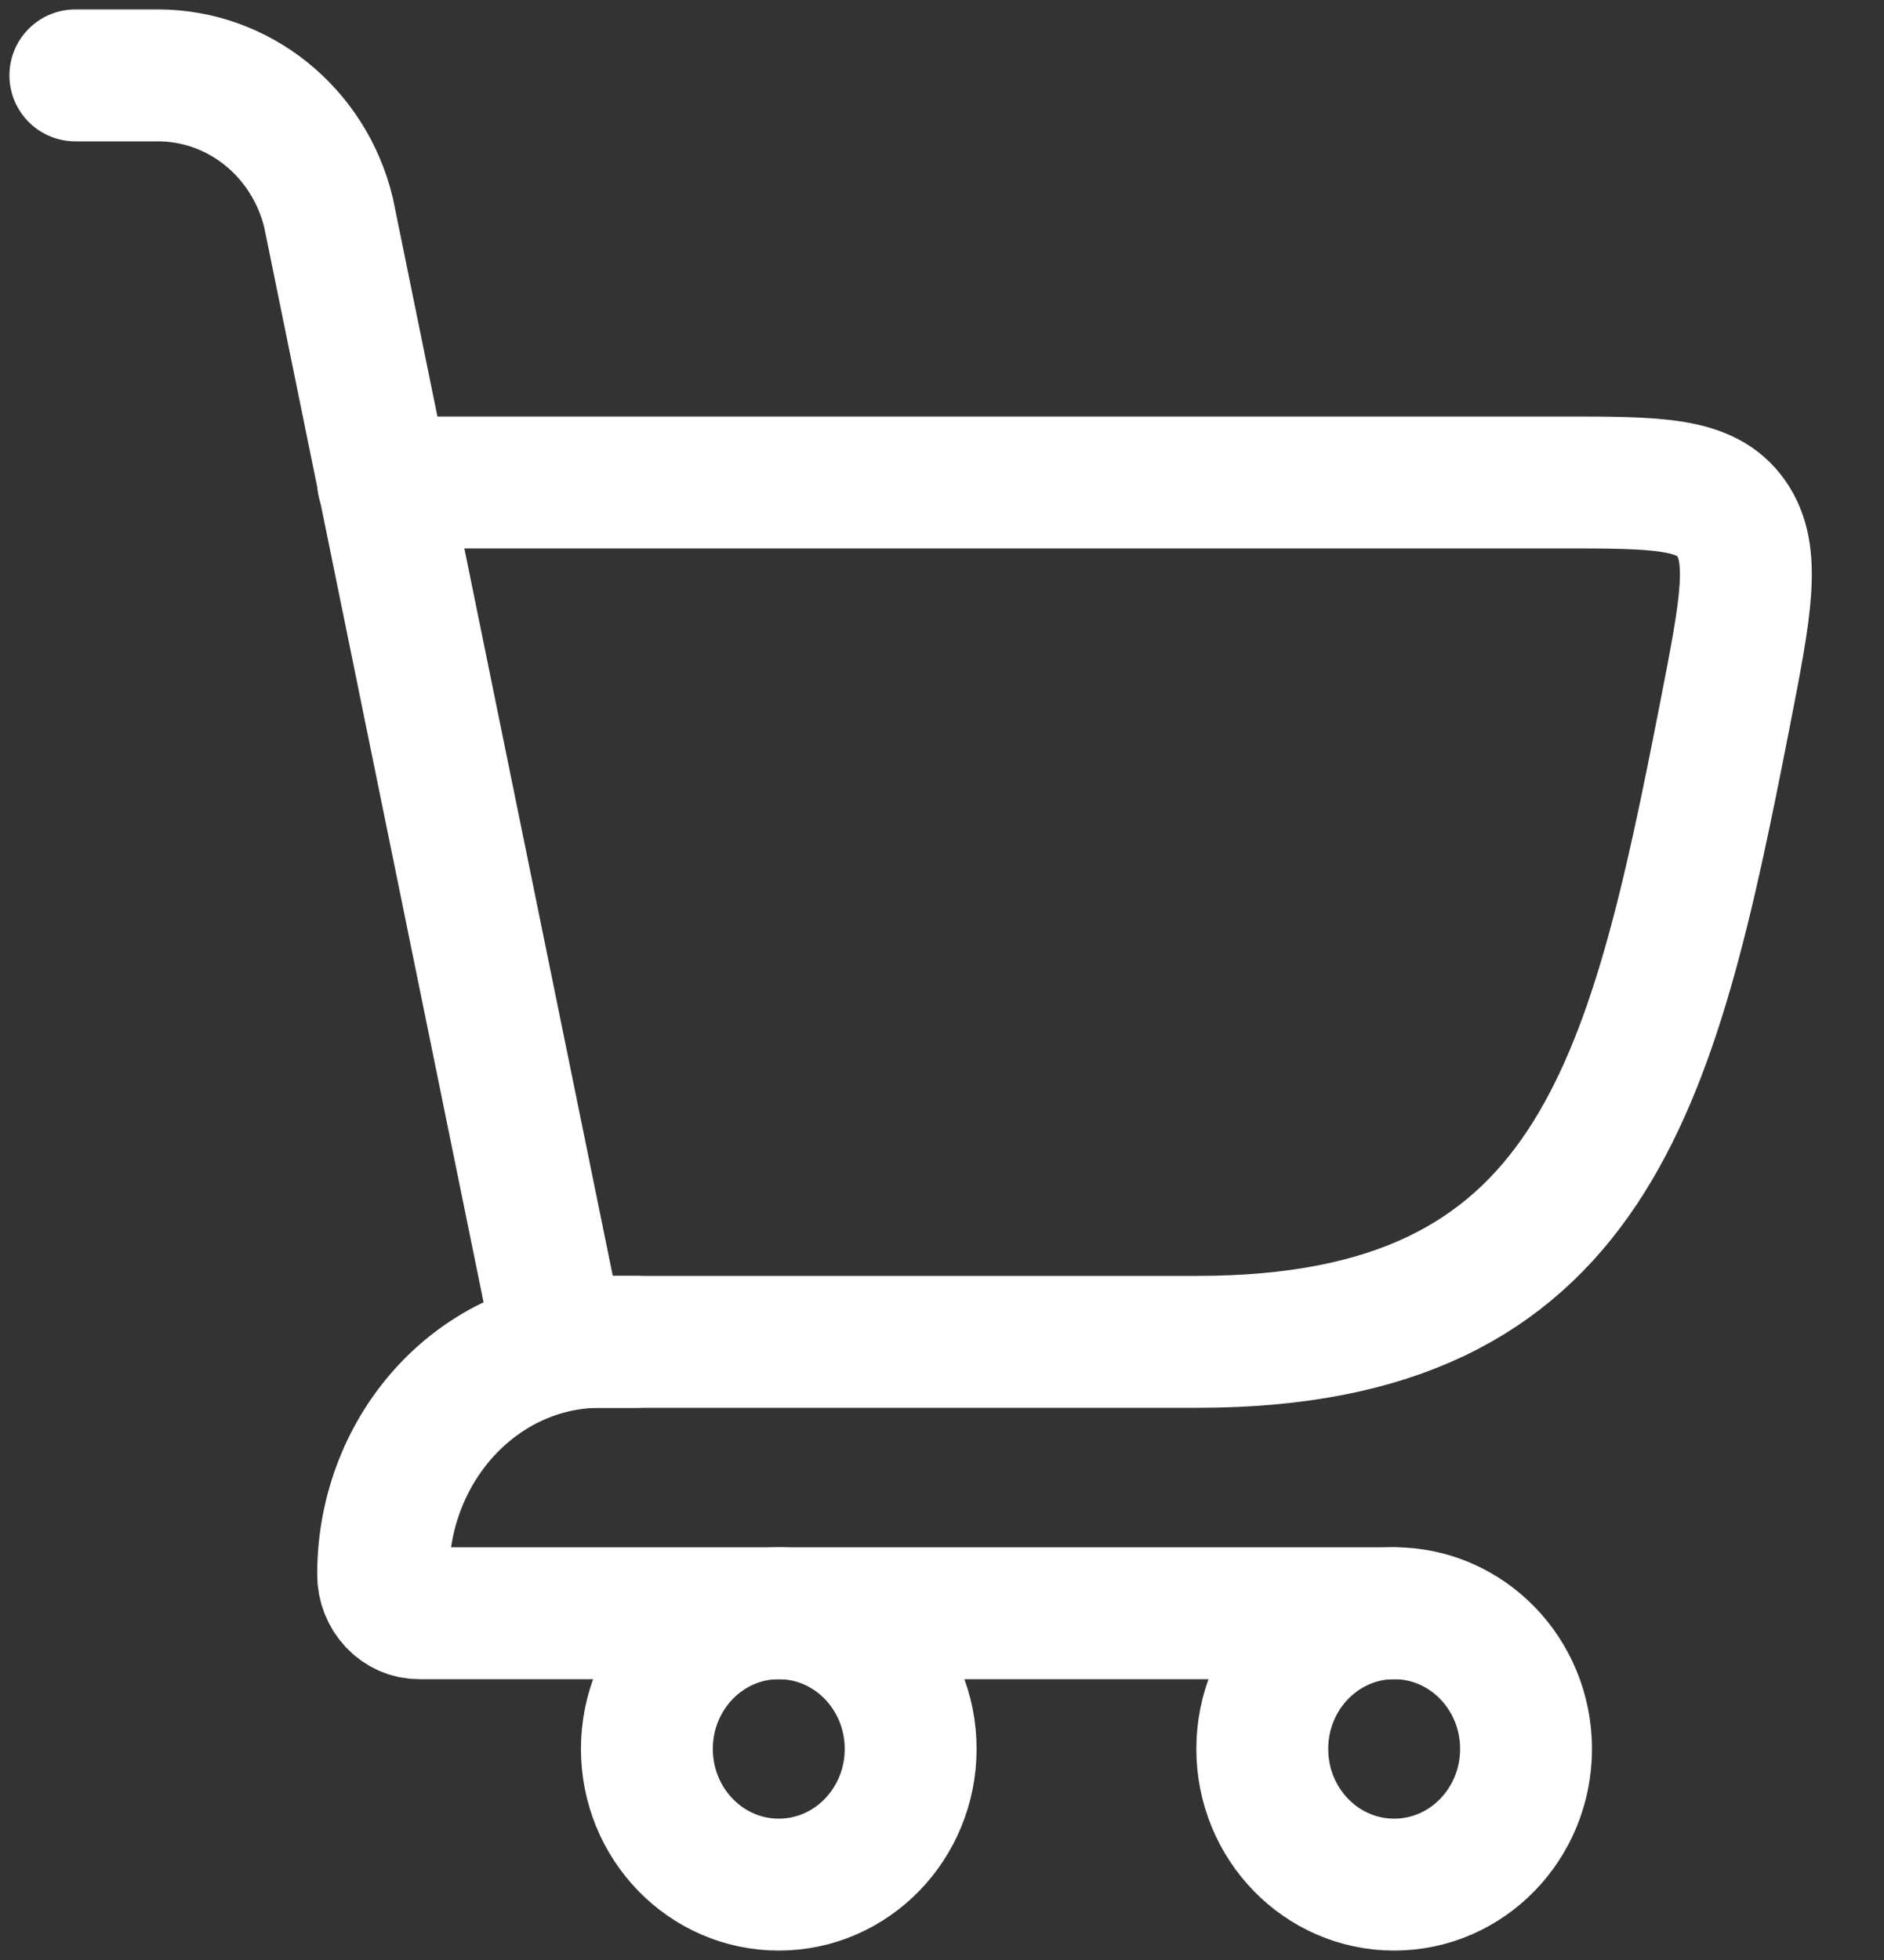 <svg width="25" height="26" viewBox="0 0 25 26" fill="none" xmlns="http://www.w3.org/2000/svg">
    <rect x="0" y="0" width="25" height="26" fill="#333333" stroke="none"/>
    <path d="M7.417 17.8H15.891C21.127 17.8 21.923 14.417 22.889 9.483C23.167 8.06 23.306 7.348 22.971 6.874C22.636 6.4 21.994 6.4 20.71 6.4H5.084" stroke="white" stroke-width="1.75" stroke-linecap="round" />
    <path d="M7.417 17.8L4.359 2.818C4.099 1.75 3.166 1 2.095 1H1" stroke="white" stroke-width="1.75" stroke-linecap="round" />
    <path d="M8.444 17.8H7.964C6.373 17.8 5.084 19.181 5.084 20.886C5.084 21.17 5.299 21.4 5.564 21.4H18.501" stroke="white" stroke-width="1.75" stroke-linecap="round" stroke-linejoin="round" />
    <ellipse cx="10.334" cy="23.2" rx="1.75" ry="1.8" stroke="white" stroke-width="1.75" />
    <ellipse cx="18.5" cy="23.2" rx="1.75" ry="1.8" stroke="white" stroke-width="1.75" />
</svg>
